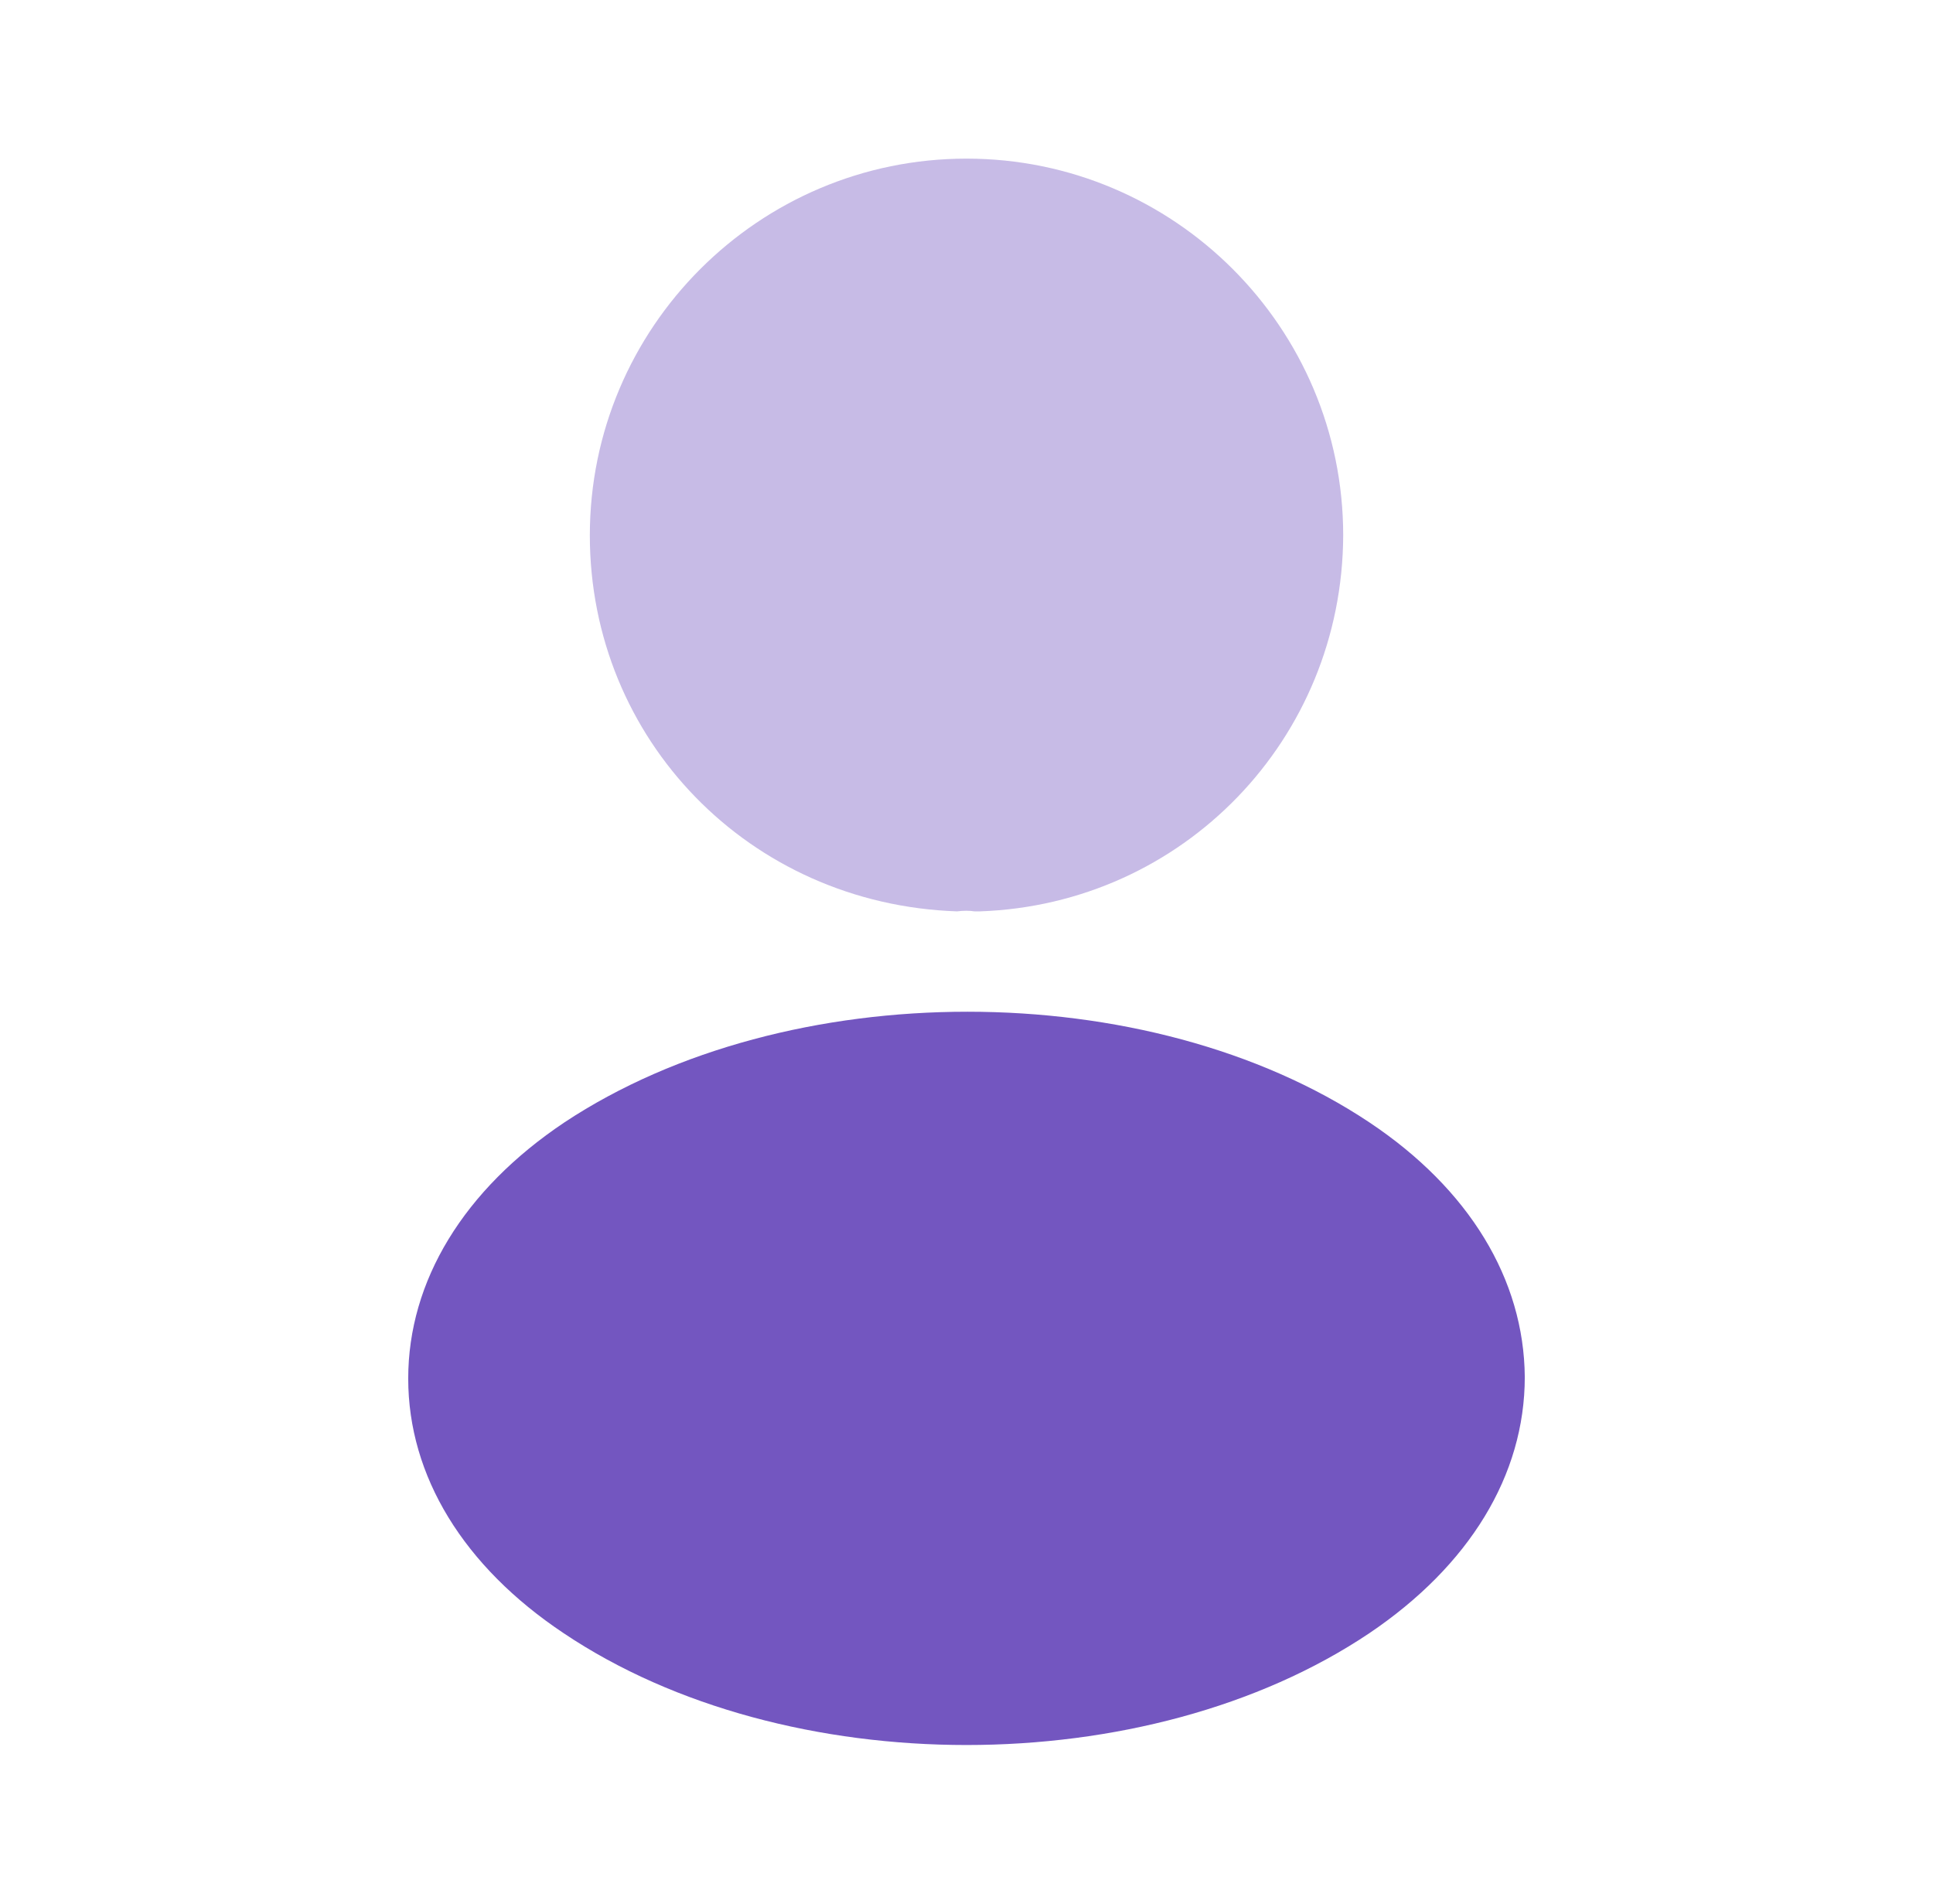 <svg width="65" height="64" viewBox="0 0 65 64" fill="none" xmlns="http://www.w3.org/2000/svg">
<path opacity="0.4" d="M32.501 5.333C25.514 5.333 19.834 11.013 19.834 18C19.834 24.853 25.194 30.4 32.181 30.64C32.394 30.613 32.607 30.613 32.767 30.64C32.821 30.64 32.847 30.64 32.901 30.64C32.927 30.64 32.927 30.64 32.954 30.64C39.781 30.4 45.141 24.853 45.167 18C45.167 11.013 39.487 5.333 32.501 5.333Z" fill="#7356C0"/>
<path d="M46.047 37.734C38.607 32.774 26.473 32.774 18.98 37.734C15.593 40 13.727 43.067 13.727 46.347C13.727 49.627 15.593 52.667 18.953 54.907C22.687 57.414 27.593 58.667 32.5 58.667C37.407 58.667 42.313 57.414 46.047 54.907C49.407 52.64 51.273 49.6 51.273 46.294C51.247 43.014 49.407 39.974 46.047 37.734Z" fill="#7356C0"/>
</svg>
